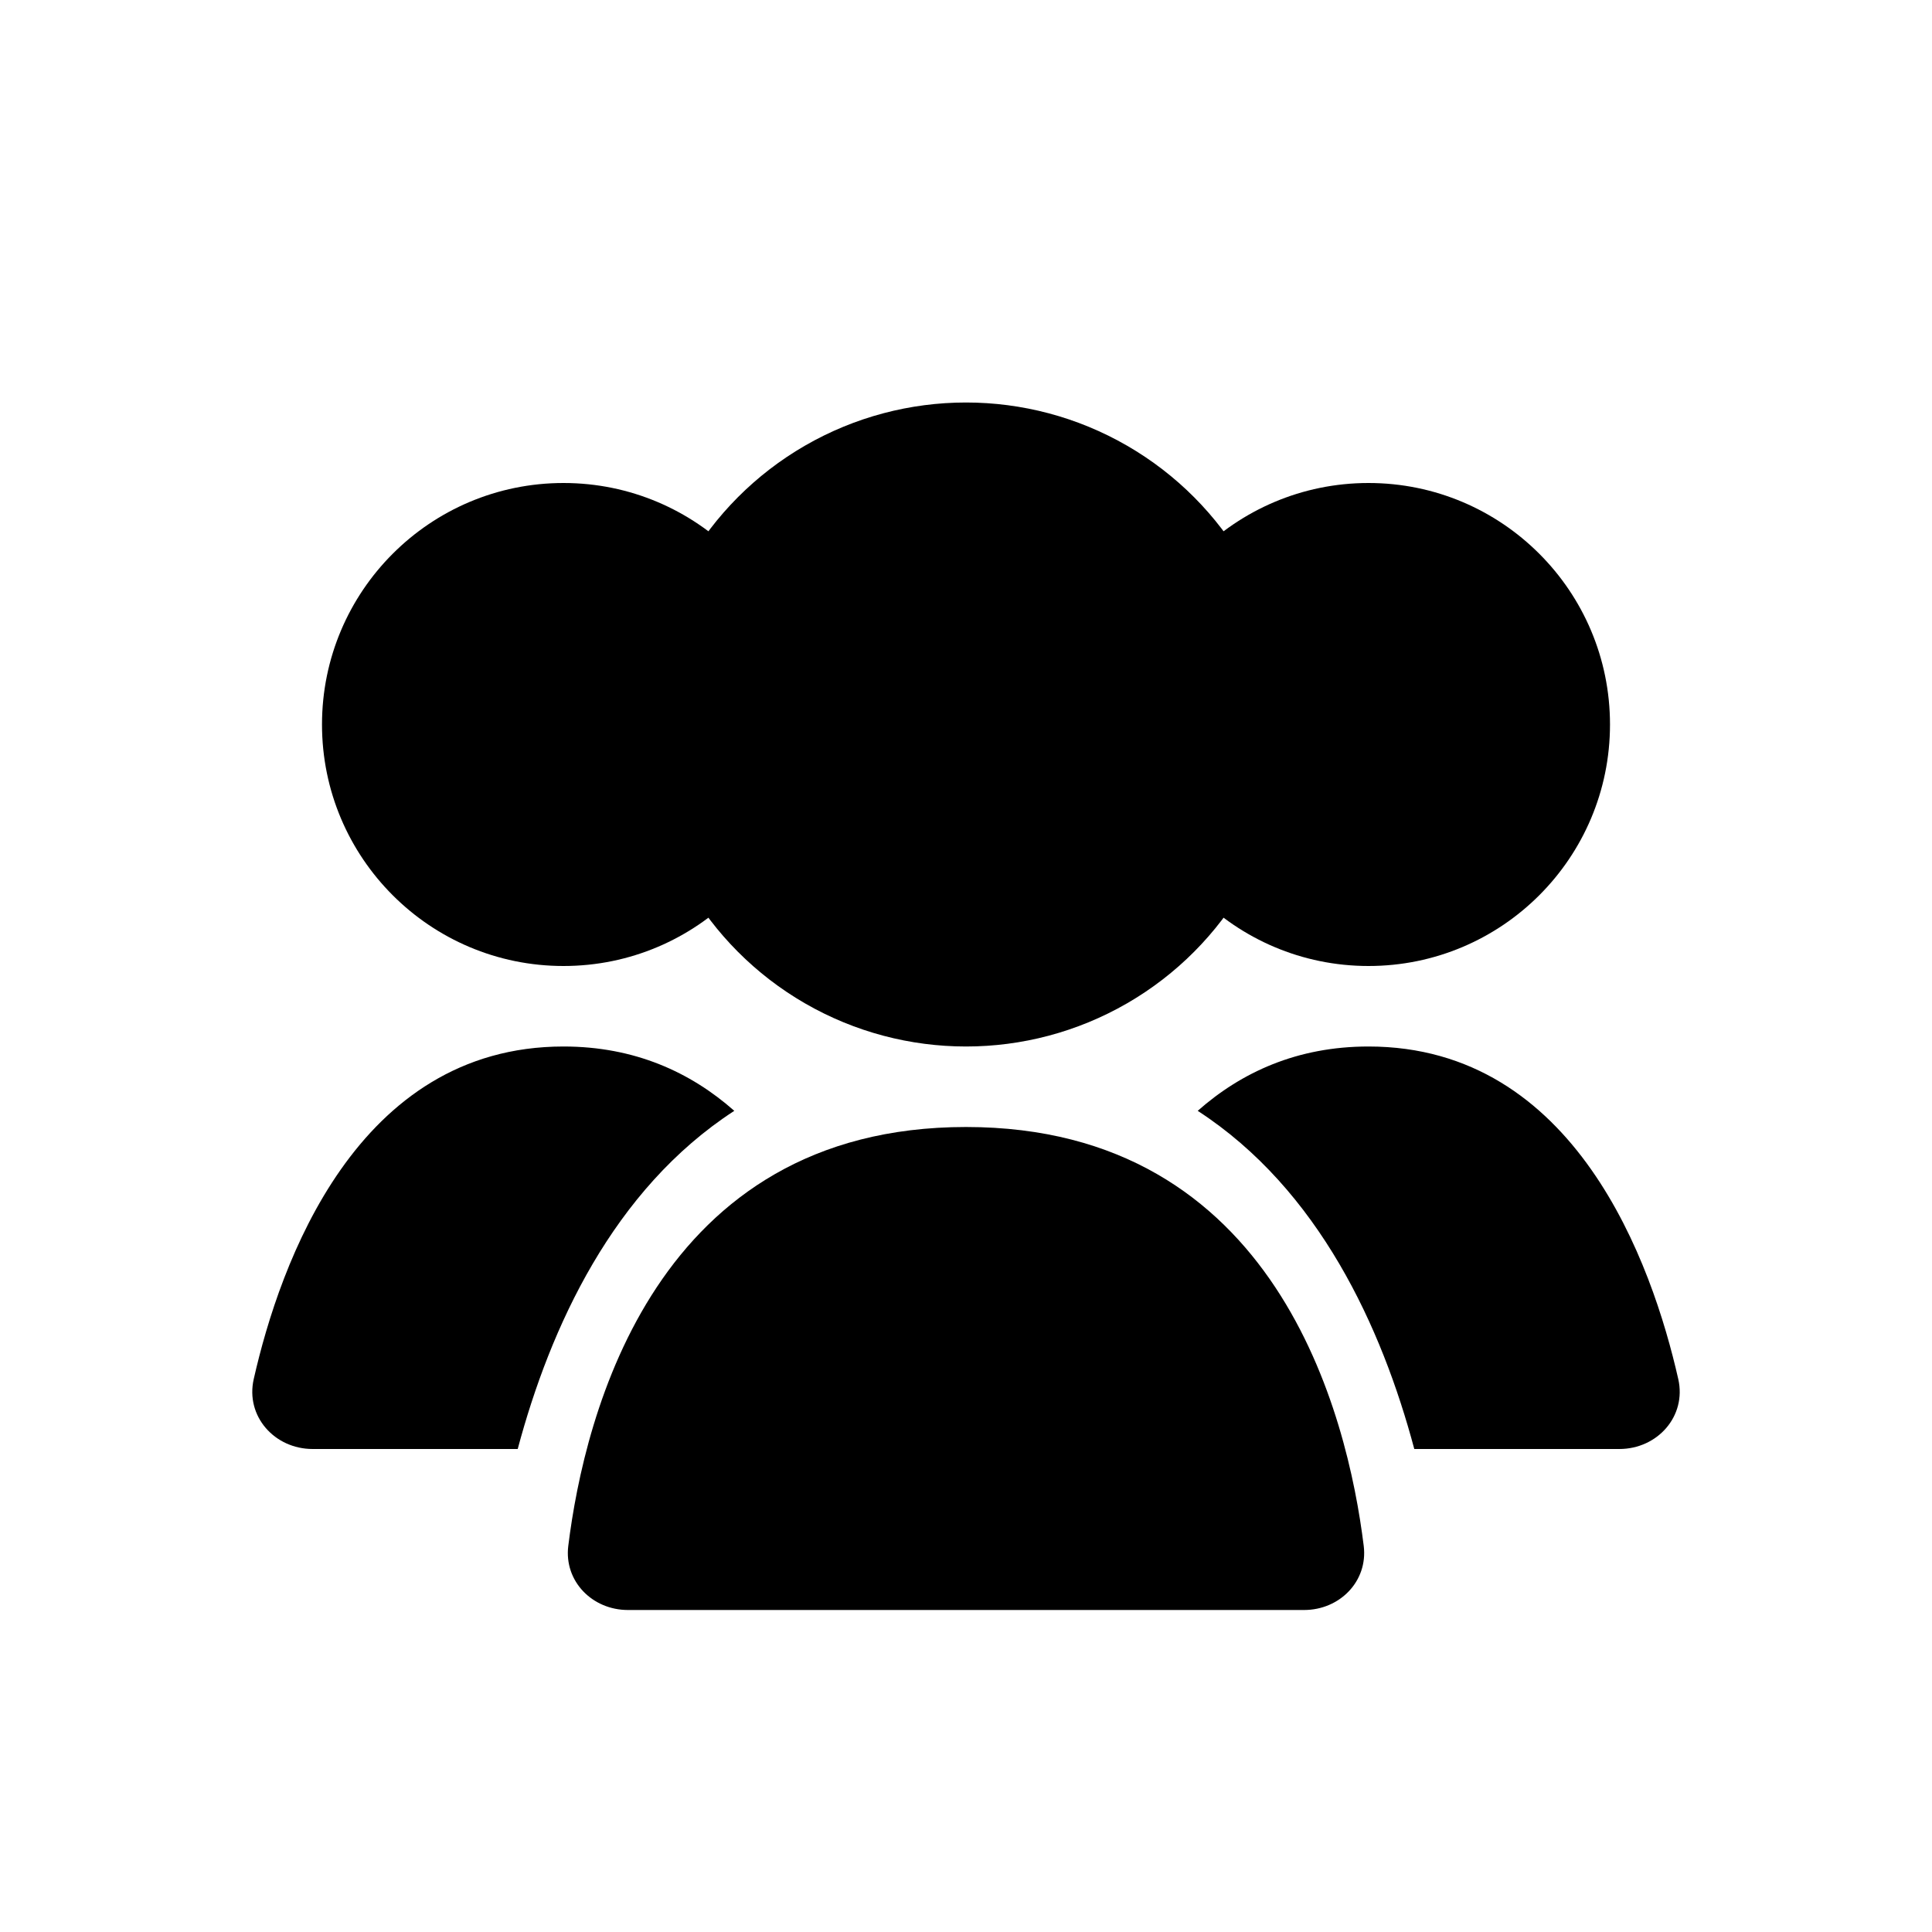 <svg width="30" height="30" viewBox="0 0 30 30" fill="none"
    xmlns="http://www.w3.org/2000/svg">
    <circle cx="15" cy="11.25" r="5" fill="black"/>
    <circle cx="21.25" cy="11.25" r="3.75" fill="black"/>
    <circle cx="8.75" cy="11.25" r="3.75" fill="black"/>
    <path fill-rule="evenodd" clip-rule="evenodd" d="M21.961 22.5H25.145C25.737 22.5 26.191 21.991 26.06 21.414C25.655 19.625 24.465 16.25 21.25 16.25C20.142 16.25 19.275 16.651 18.598 17.249C20.482 18.472 21.457 20.613 21.961 22.5Z" fill="black"/>
    <path fill-rule="evenodd" clip-rule="evenodd" d="M11.402 17.249C10.725 16.651 9.857 16.25 8.75 16.25C5.535 16.25 4.345 19.625 3.94 21.414C3.809 21.991 4.263 22.5 4.855 22.5H8.039C8.543 20.613 9.518 18.472 11.402 17.249Z" fill="black"/>
    <path d="M15 17.5C19.823 17.5 20.924 21.966 21.176 24.006C21.243 24.554 20.802 25 20.25 25H9.75C9.198 25 8.757 24.554 8.824 24.006C9.076 21.966 10.177 17.5 15 17.5Z" fill="black"/>
</svg>

